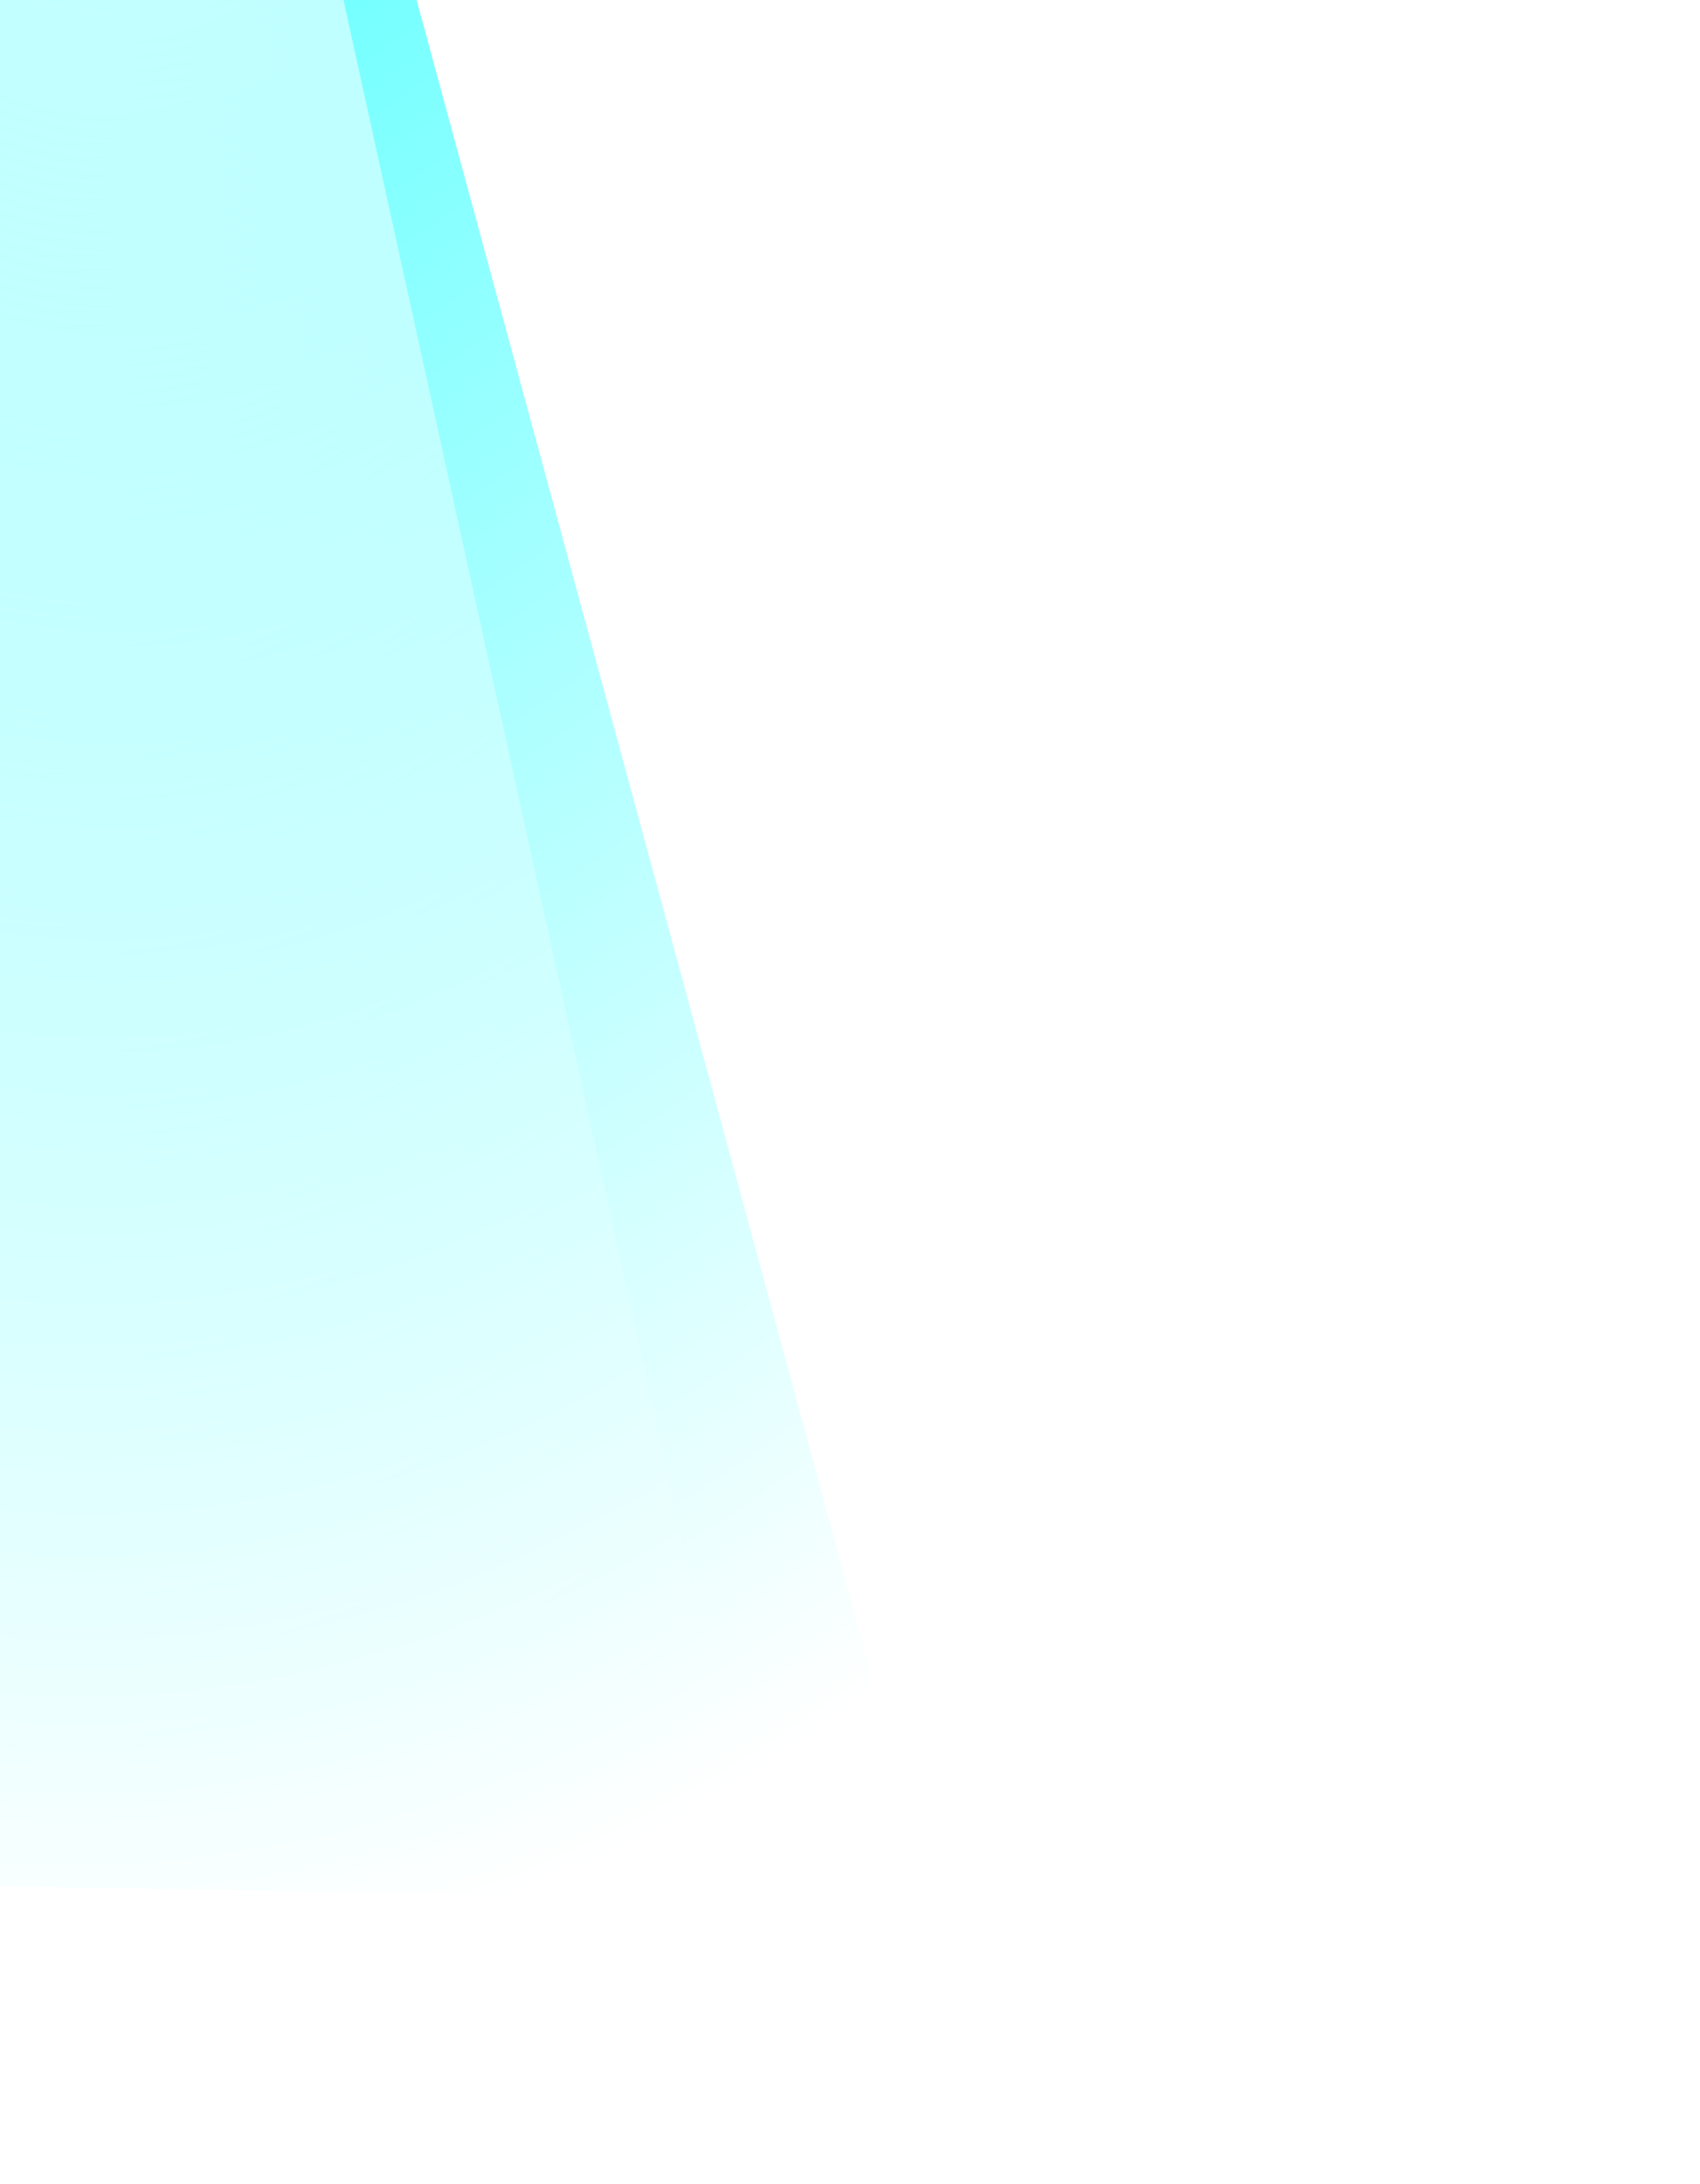 <svg width="1336" height="1716" viewBox="0 0 1336 1716" fill="none" xmlns="http://www.w3.org/2000/svg">
<g filter="url(#filter0_f_85_793)">
<path d="M733.082 1494.39L430.312 1489.26L-2.553 1481.91L-736.383 1455.99L-281.934 -30.803L321.796 -20.559L733.082 1494.39Z" fill="url(#paint0_radial_85_793)"/>
</g>
<g filter="url(#filter1_f_85_793)">
<path d="M594.781 1478.28L355.72 1474.23L6.991 1468.31L-606.836 1457.9L-229.682 -29.483L265.312 -21.084L594.781 1478.28Z" fill="url(#paint1_radial_85_793)"/>
</g>
<defs>
<filter id="filter0_f_85_793" x="-756.383" y="-50.803" width="1509.47" height="1565.2" filterUnits="userSpaceOnUse" color-interpolation-filters="sRGB">
<feFlood flood-opacity="0" result="BackgroundImageFix"/>
<feBlend mode="normal" in="SourceGraphic" in2="BackgroundImageFix" result="shape"/>
<feGaussianBlur stdDeviation="10" result="effect1_foregroundBlur_85_793"/>
</filter>
<filter id="filter1_f_85_793" x="-626.835" y="-49.483" width="1241.62" height="1547.77" filterUnits="userSpaceOnUse" color-interpolation-filters="sRGB">
<feFlood flood-opacity="0" result="BackgroundImageFix"/>
<feBlend mode="normal" in="SourceGraphic" in2="BackgroundImageFix" result="shape"/>
<feGaussianBlur stdDeviation="10" result="effect1_foregroundBlur_85_793"/>
</filter>
<radialGradient id="paint0_radial_85_793" cx="0" cy="0" r="1" gradientUnits="userSpaceOnUse" gradientTransform="translate(113.467 -611.758) rotate(91.352) scale(2149.01 1418.31)">
<stop stop-color="#00FFFF" stop-opacity="0.78"/>
<stop offset="1" stop-color="#00FFFF" stop-opacity="0"/>
</radialGradient>
<radialGradient id="paint1_radial_85_793" cx="0" cy="0" r="1" gradientUnits="userSpaceOnUse" gradientTransform="translate(96.295 -611.33) rotate(91.603) scale(2220.57 1202.17)">
<stop stop-color="white" stop-opacity="0.78"/>
<stop offset="1" stop-color="white" stop-opacity="0"/>
</radialGradient>
</defs>
</svg>
